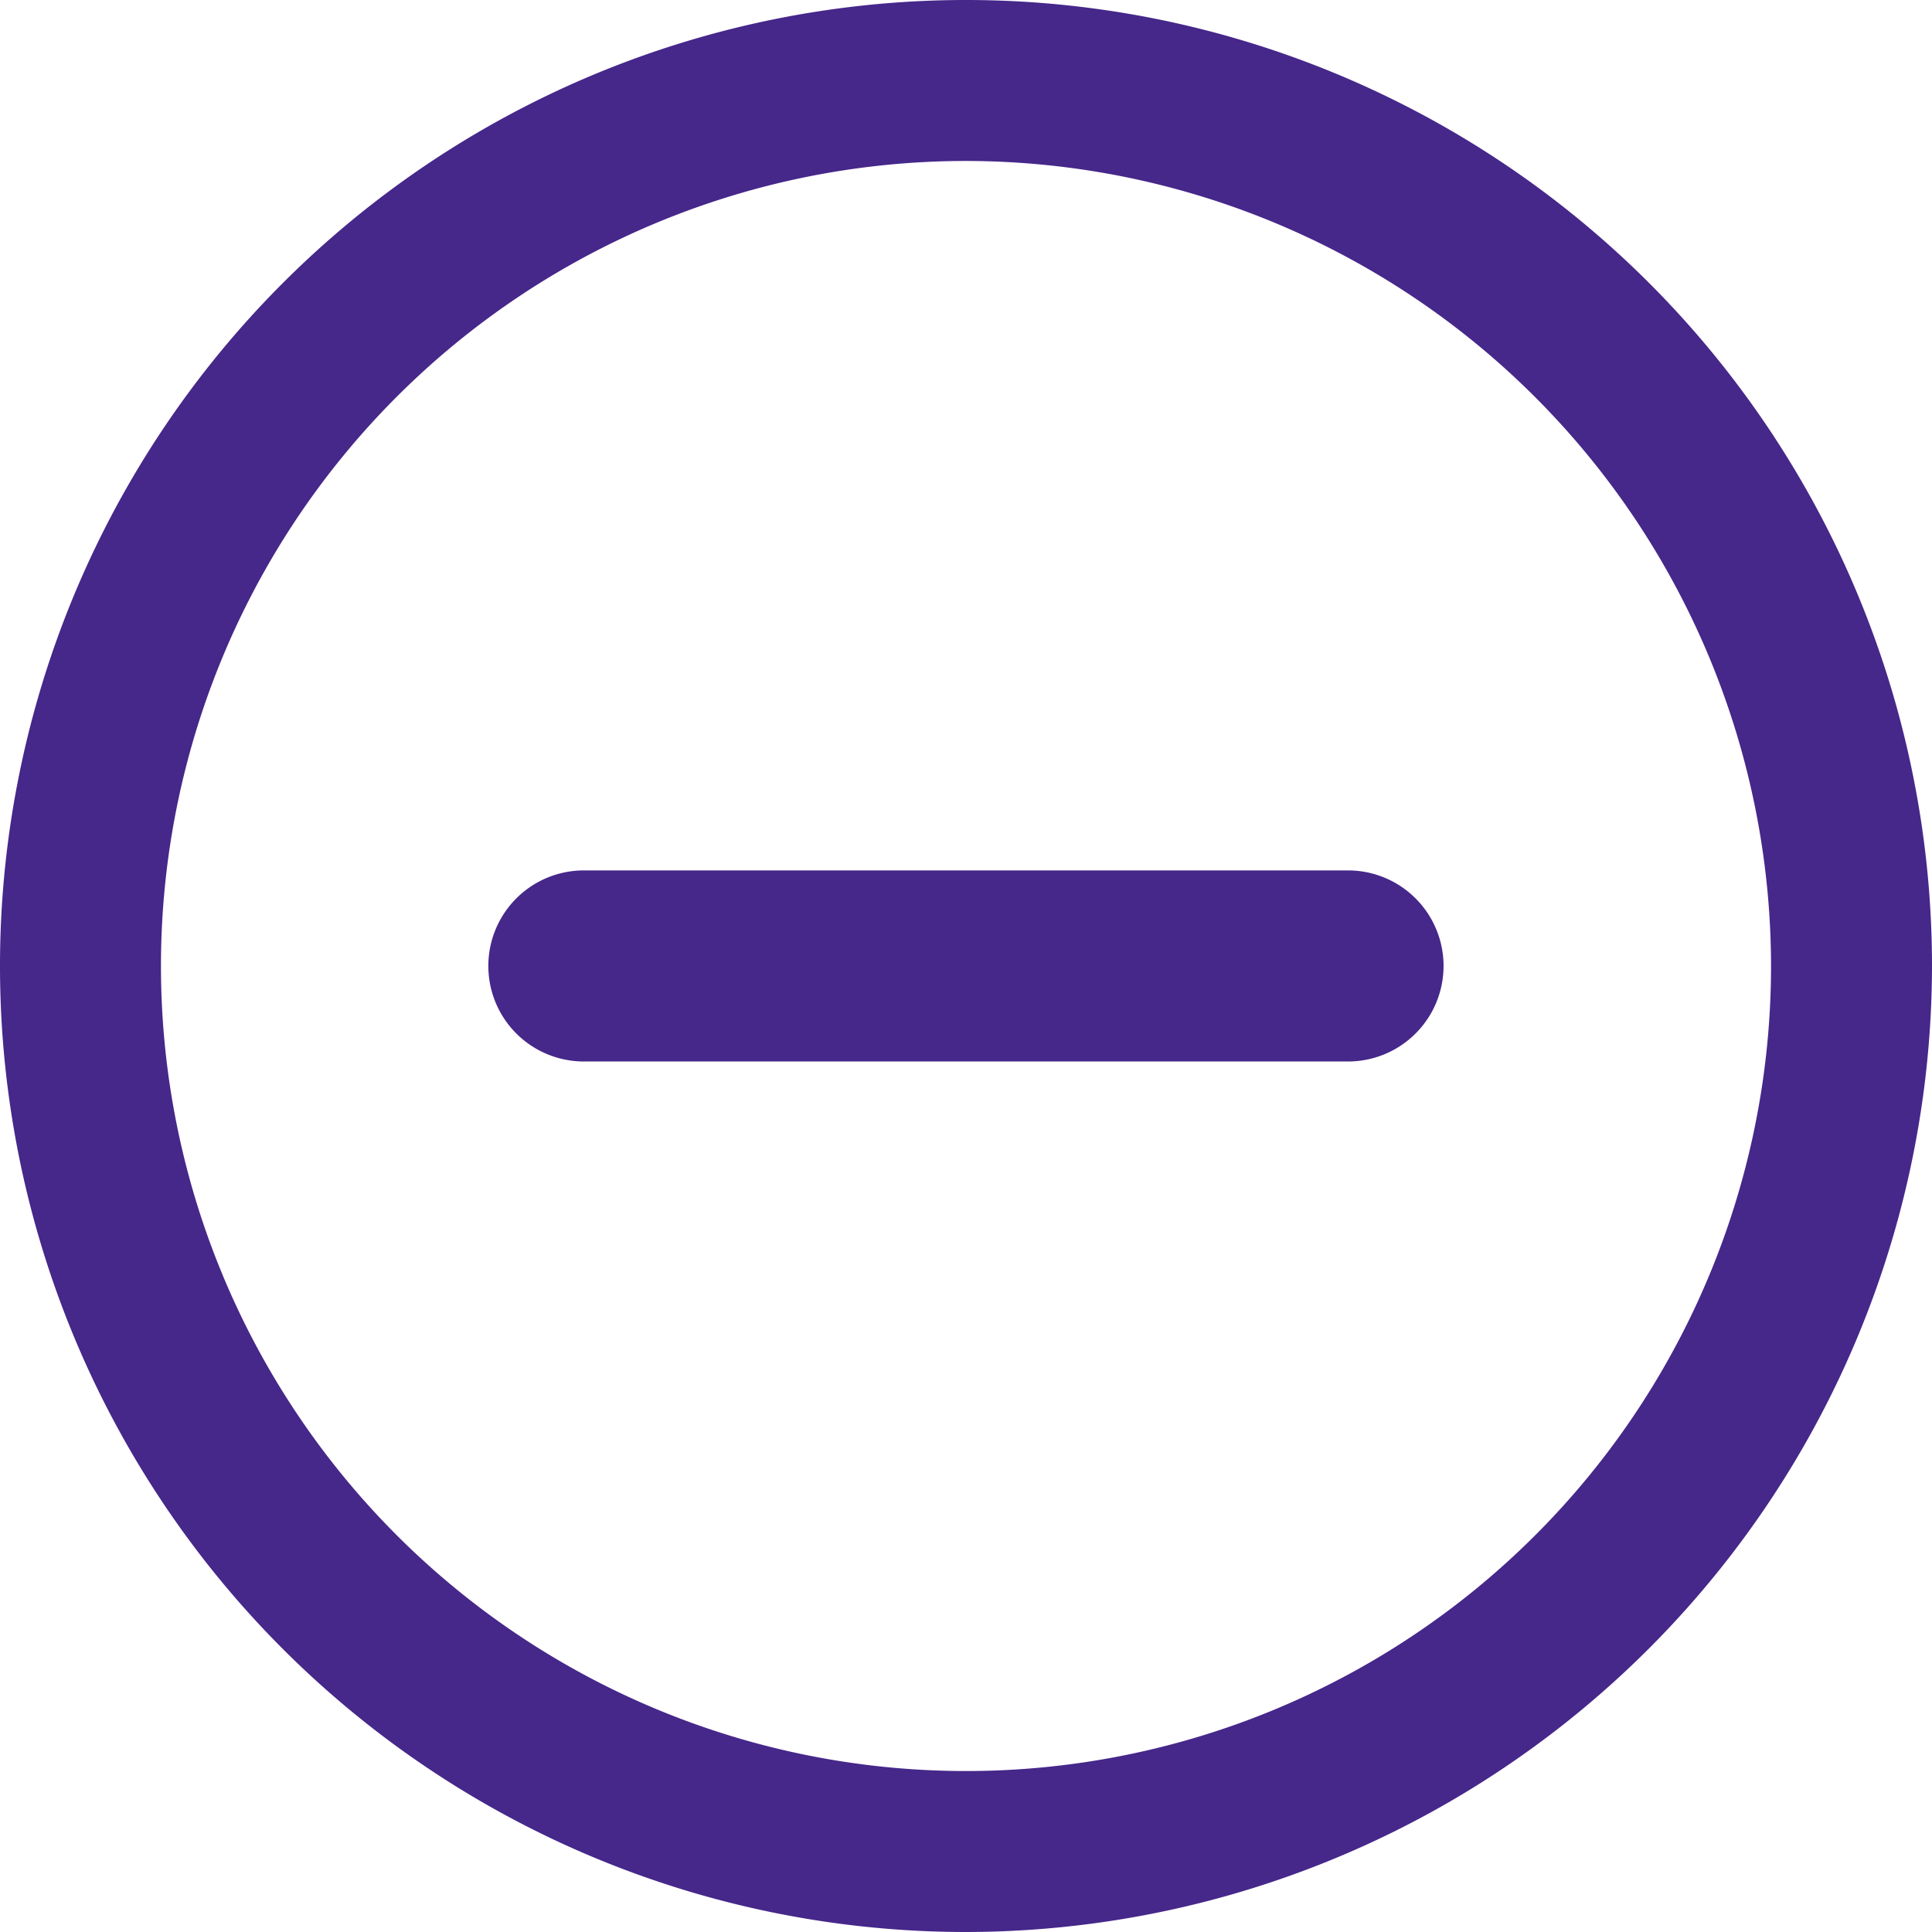 <svg xmlns="http://www.w3.org/2000/svg" width="19" height="19" viewBox="0 0 19 19"><g transform="translate(0 0)"><path d="M642.924,350.253a9.5,9.5,0,1,1,9.5-9.5A9.511,9.511,0,0,1,642.924,350.253Zm0-17.417a7.917,7.917,0,1,0,7.917,7.917A7.925,7.925,0,0,0,642.924,332.836Z" transform="translate(-633.424 -331.253)" fill="#46278a"/></g><g transform="translate(4.803 8.56)"><path d="M650.121,346.084h-7.515a.939.939,0,0,1,0-1.879h7.515a.939.939,0,1,1,0,1.879Z" transform="translate(-641.667 -344.205)" fill="#46278a"/></g></svg>
